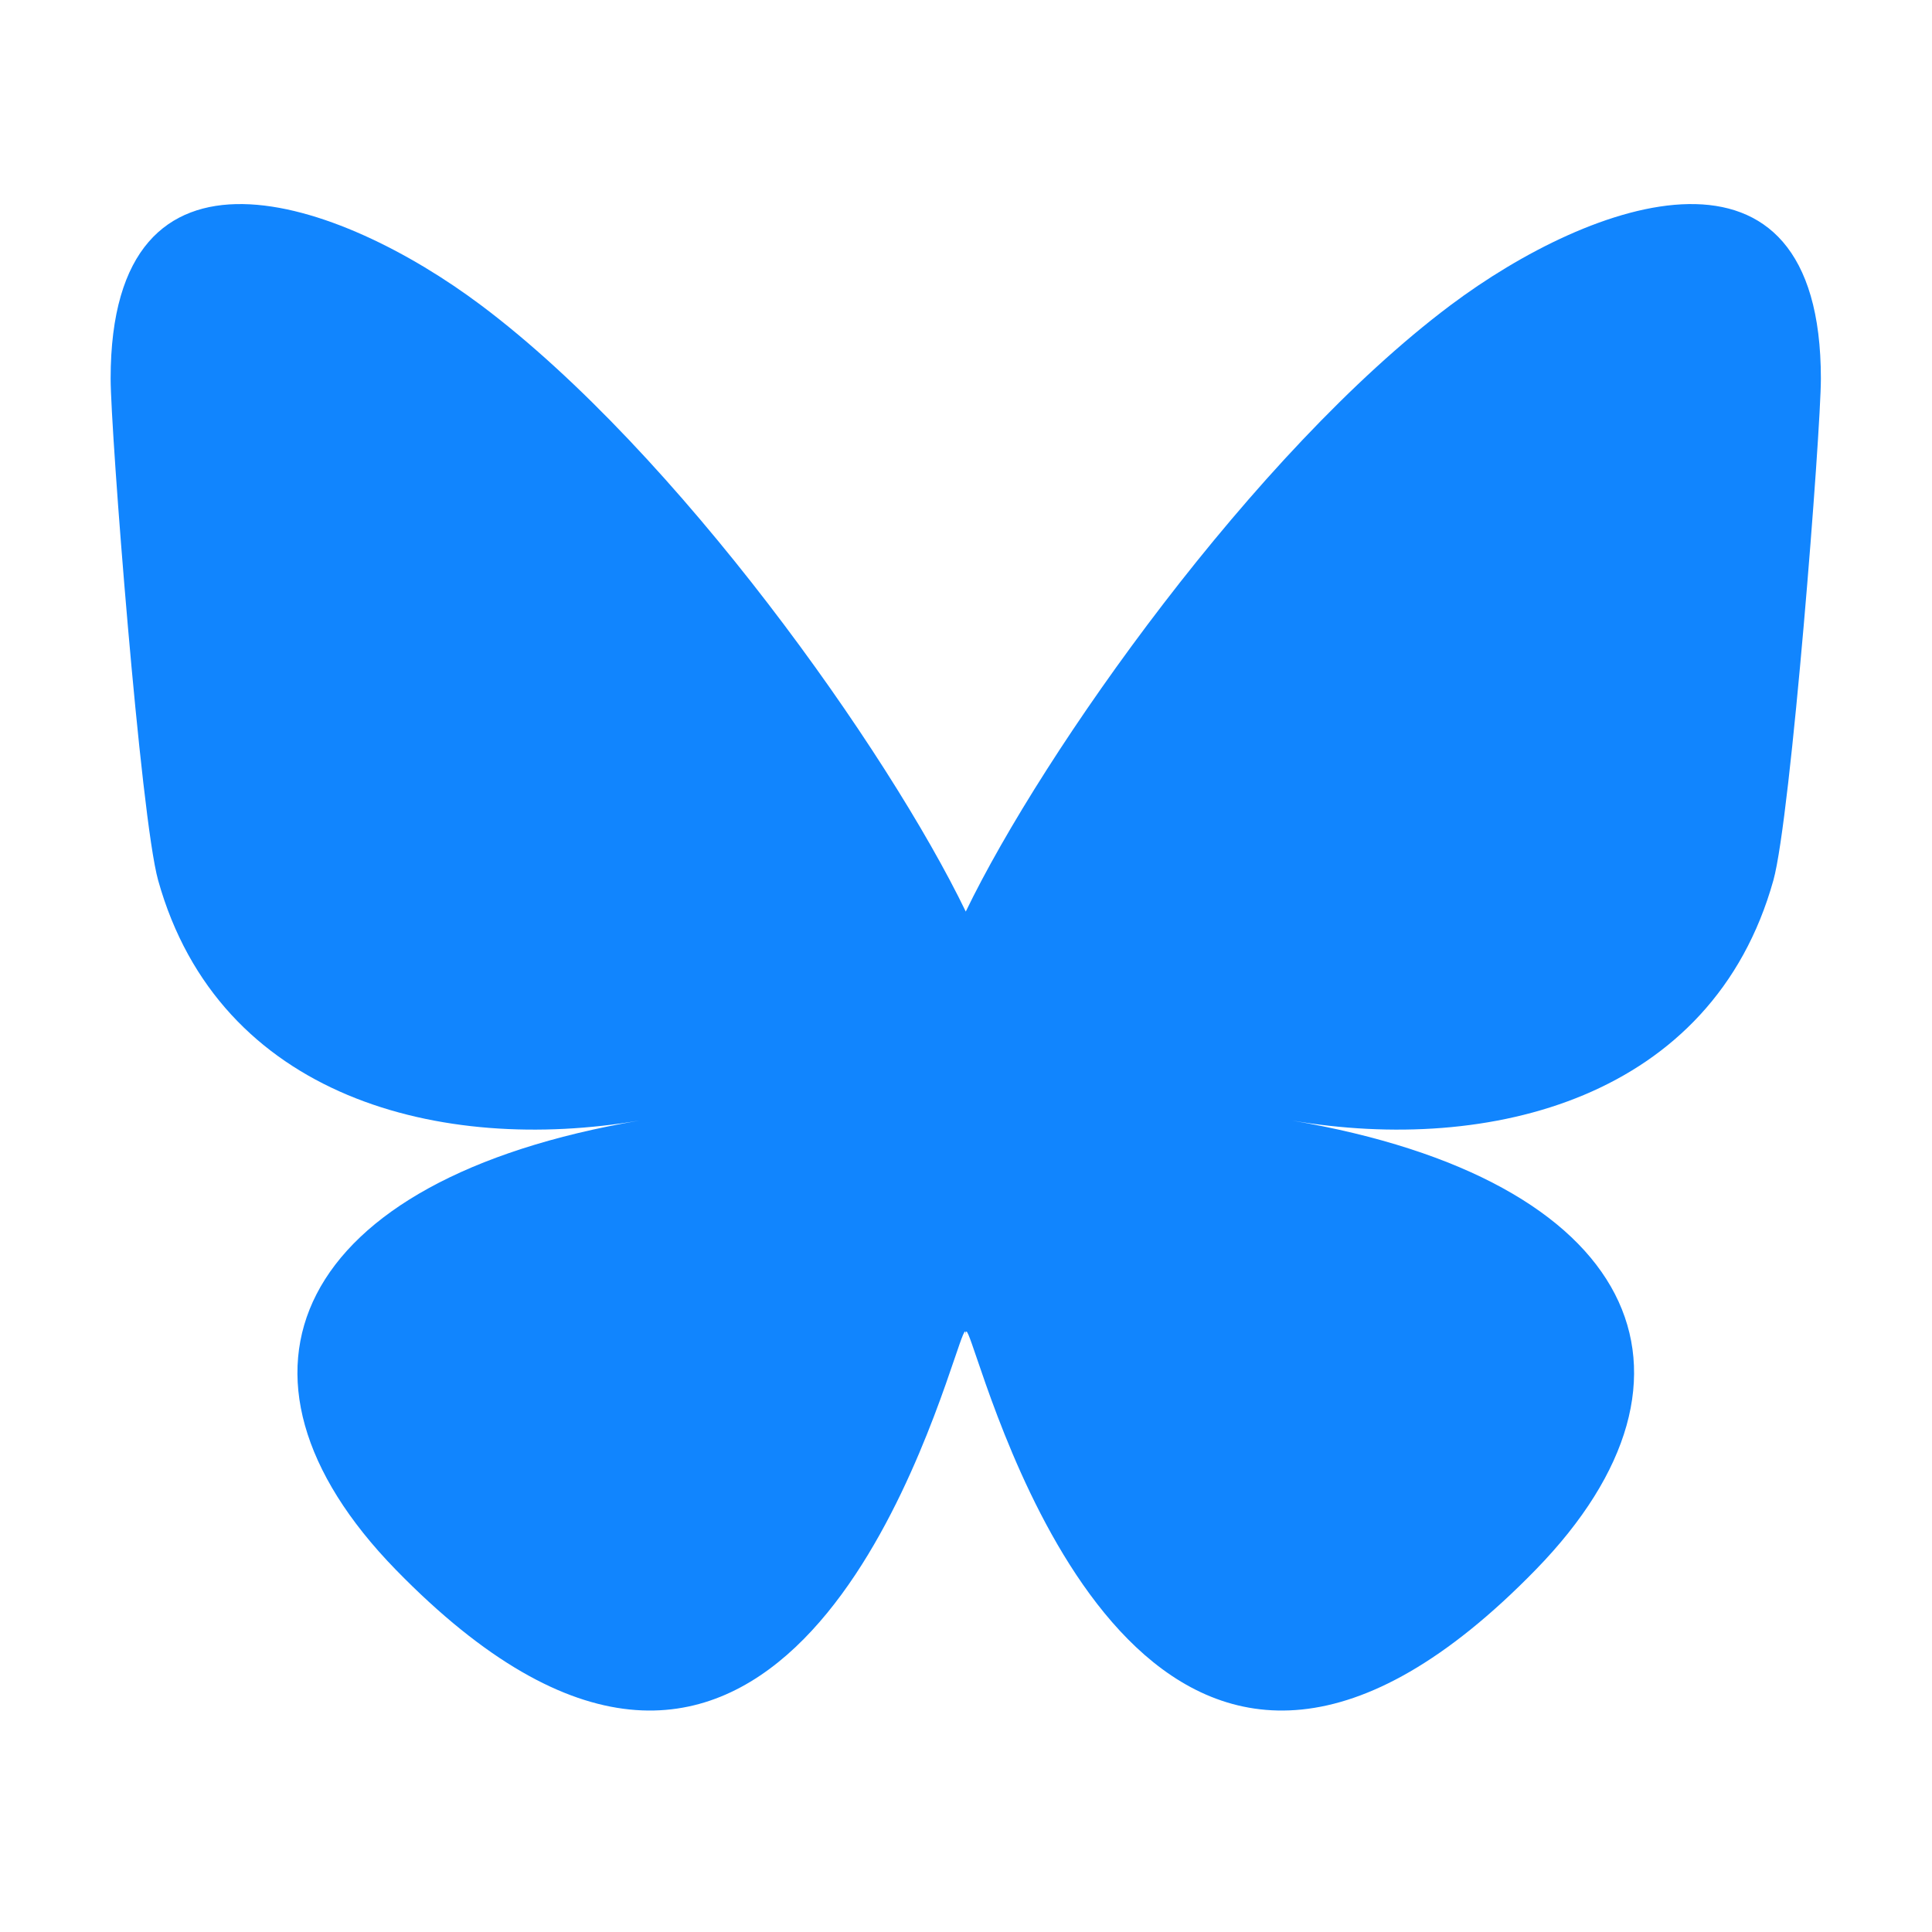 <svg xmlns="http://www.w3.org/2000/svg" xmlns:xlink="http://www.w3.org/1999/xlink" width="1080" zoomAndPan="magnify" viewBox="0 0 810 810" height="1080" preserveAspectRatio="xMidYMid meet" version="1.0"><rect x="-81" width="972" fill="#ffffff" y="-81" height="972" fill-opacity="1"/><rect x="-81" width="972" fill="#ffffff" y="-81" height="972" fill-opacity="1"/><path fill="#1185fe" d="M 201.809 128.07 C 284.016 189.812 372.438 315 404.902 382.18 C 437.367 315.004 525.785 189.812 607.992 128.07 C 667.309 83.52 763.414 49.051 763.414 158.738 C 763.414 180.645 750.859 342.758 743.496 369.078 C 717.902 460.578 624.637 483.918 541.68 469.793 C 686.691 494.484 723.582 576.27 643.914 658.055 C 492.609 813.383 426.445 619.082 409.484 569.297 C 406.375 560.168 404.922 555.898 404.898 559.531 C 404.879 555.898 403.422 560.168 400.316 569.297 C 383.363 619.082 317.199 813.387 165.887 658.055 C 86.215 576.27 123.105 494.477 268.121 469.793 C 185.156 483.918 91.891 460.578 66.301 369.078 C 58.938 342.754 46.383 180.641 46.383 158.738 C 46.383 49.051 142.492 83.52 201.805 128.07 Z M 201.809 128.07 " fill-opacity="1" fill-rule="nonzero"/></svg>
